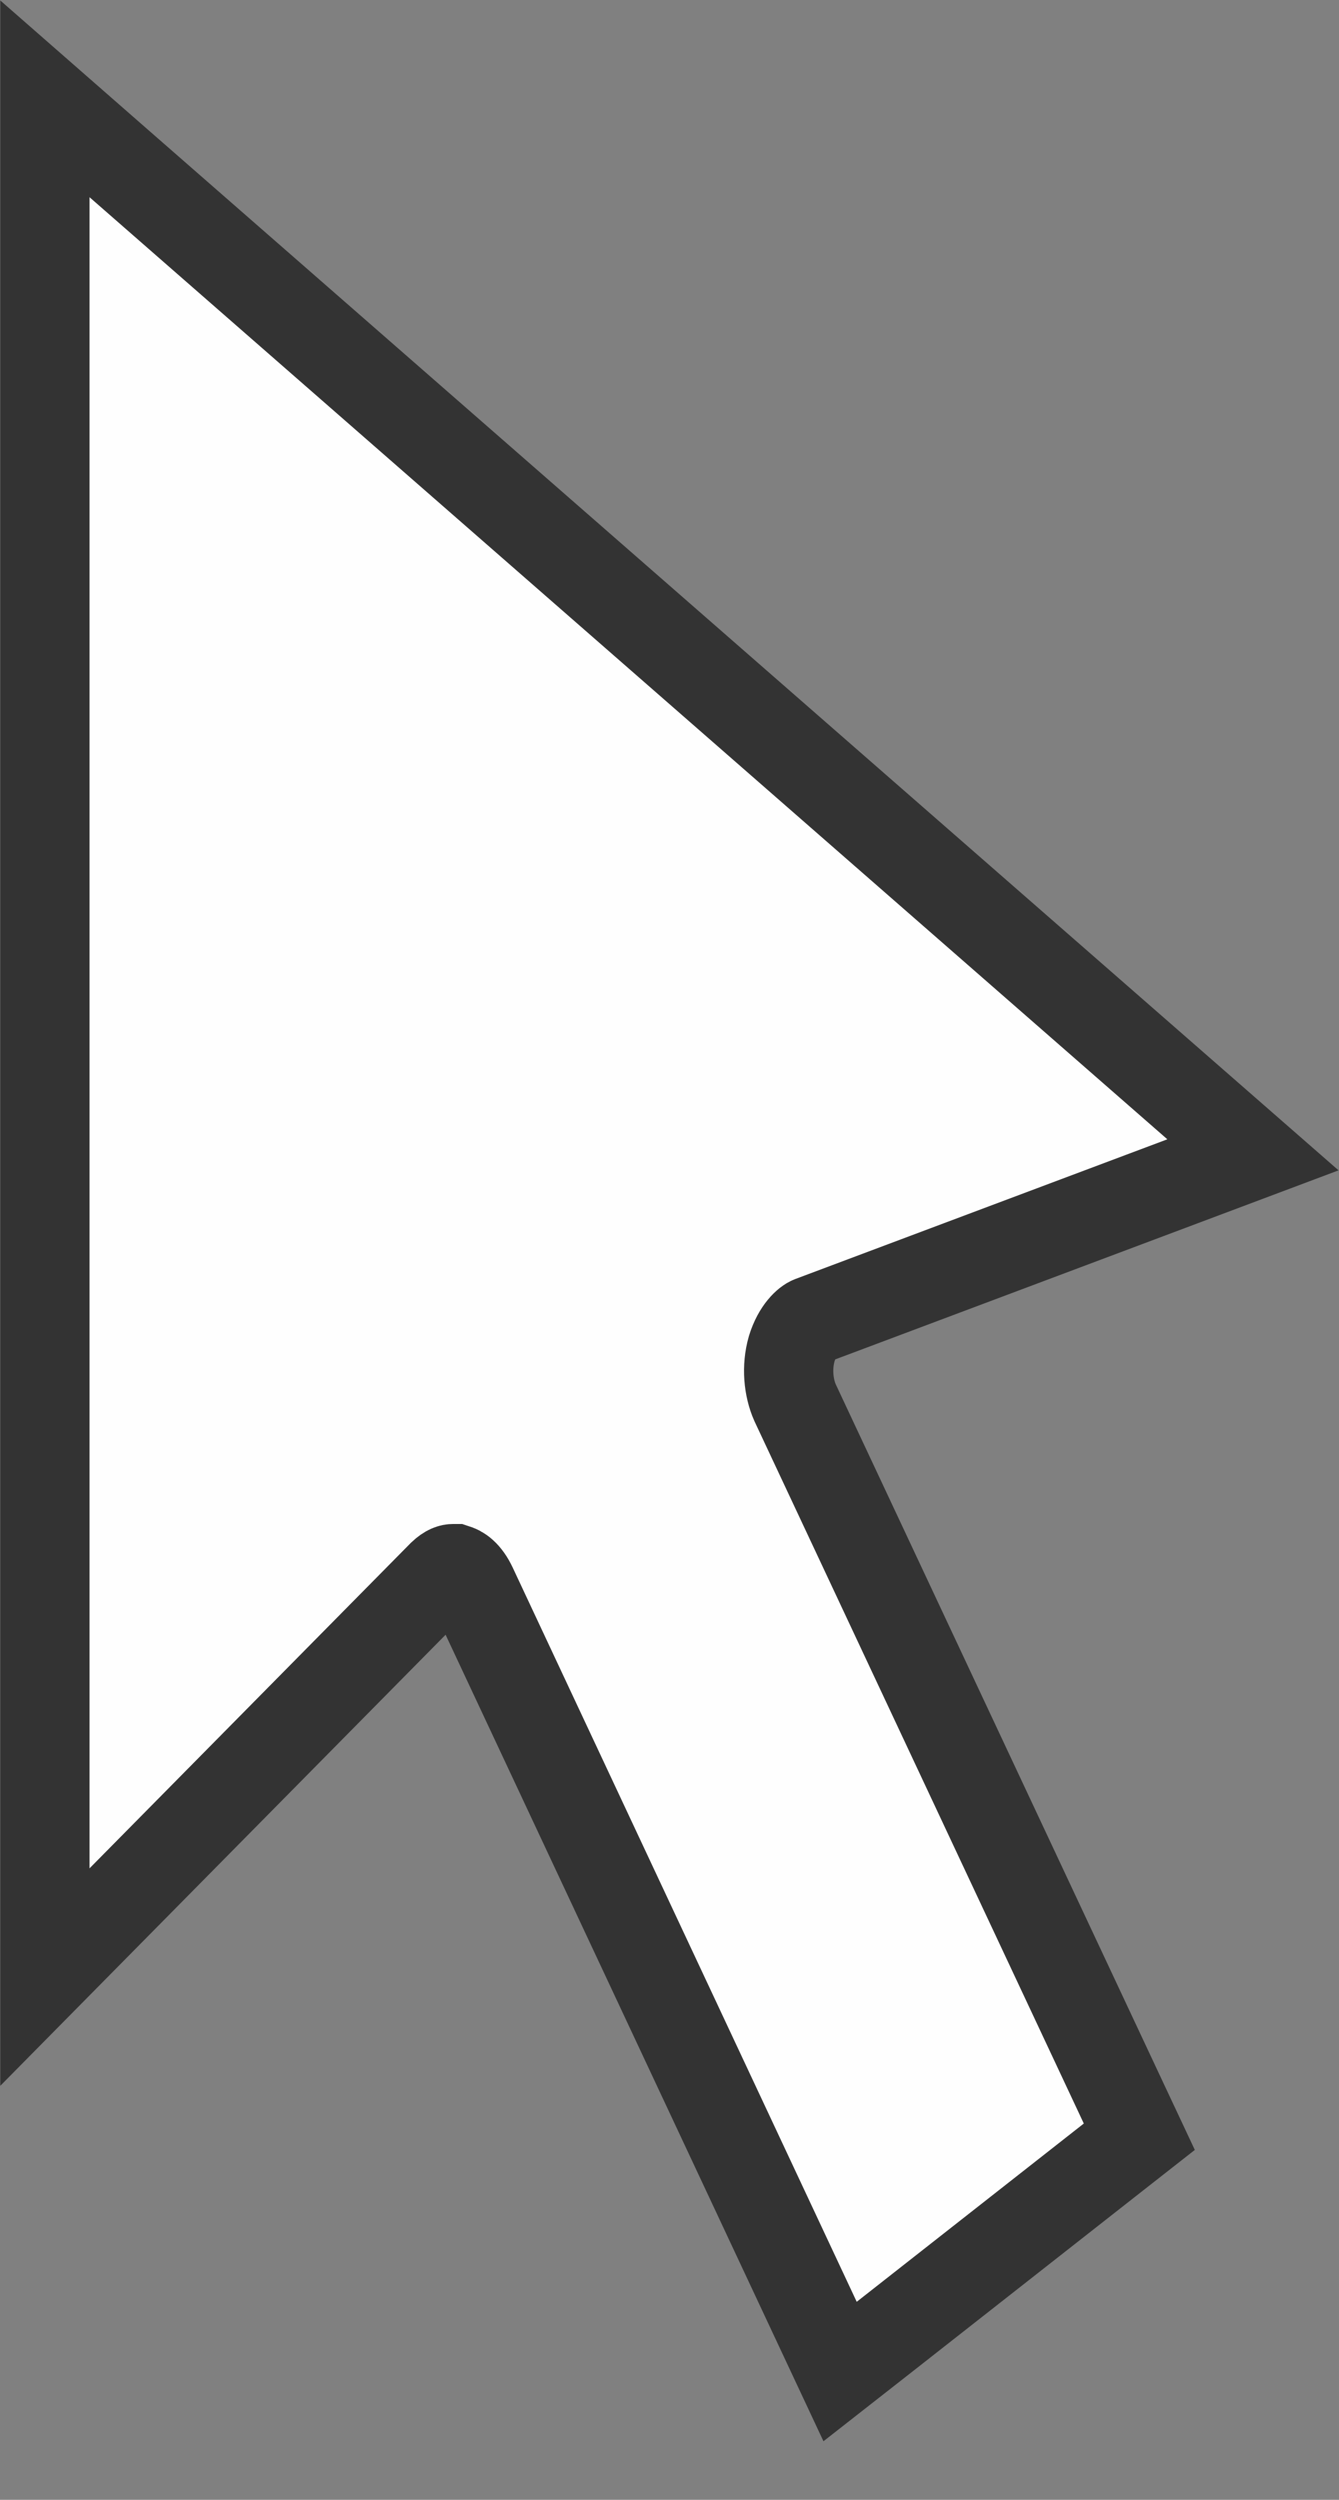 <svg width="15" height="28" viewBox="0 0 15 28" fill="none" xmlns="http://www.w3.org/2000/svg">
<rect x="0" y="0" width="15" height="28" fill="#808080" stroke="none"/>
<path d="M9.086 14.794L9.086 14.794L9.091 14.792L13.248 13.231L14.036 12.935L13.402 12.381L1.336 1.836L0.503 1.107V2.214V20.92V22.145L1.363 21.274L4.954 17.637C5.02 17.574 5.06 17.57 5.076 17.57L5.092 17.57L5.096 17.57L5.102 17.572C5.144 17.582 5.223 17.624 5.292 17.773L5.292 17.773L5.293 17.775L9.143 25.991L9.411 26.563L9.909 26.173L12.448 24.18L12.763 23.933L12.593 23.571L8.907 15.712C8.831 15.541 8.81 15.313 8.869 15.107C8.934 14.896 9.047 14.808 9.086 14.794Z" fill="#FEFEFE" stroke="#333333"/>
</svg>

